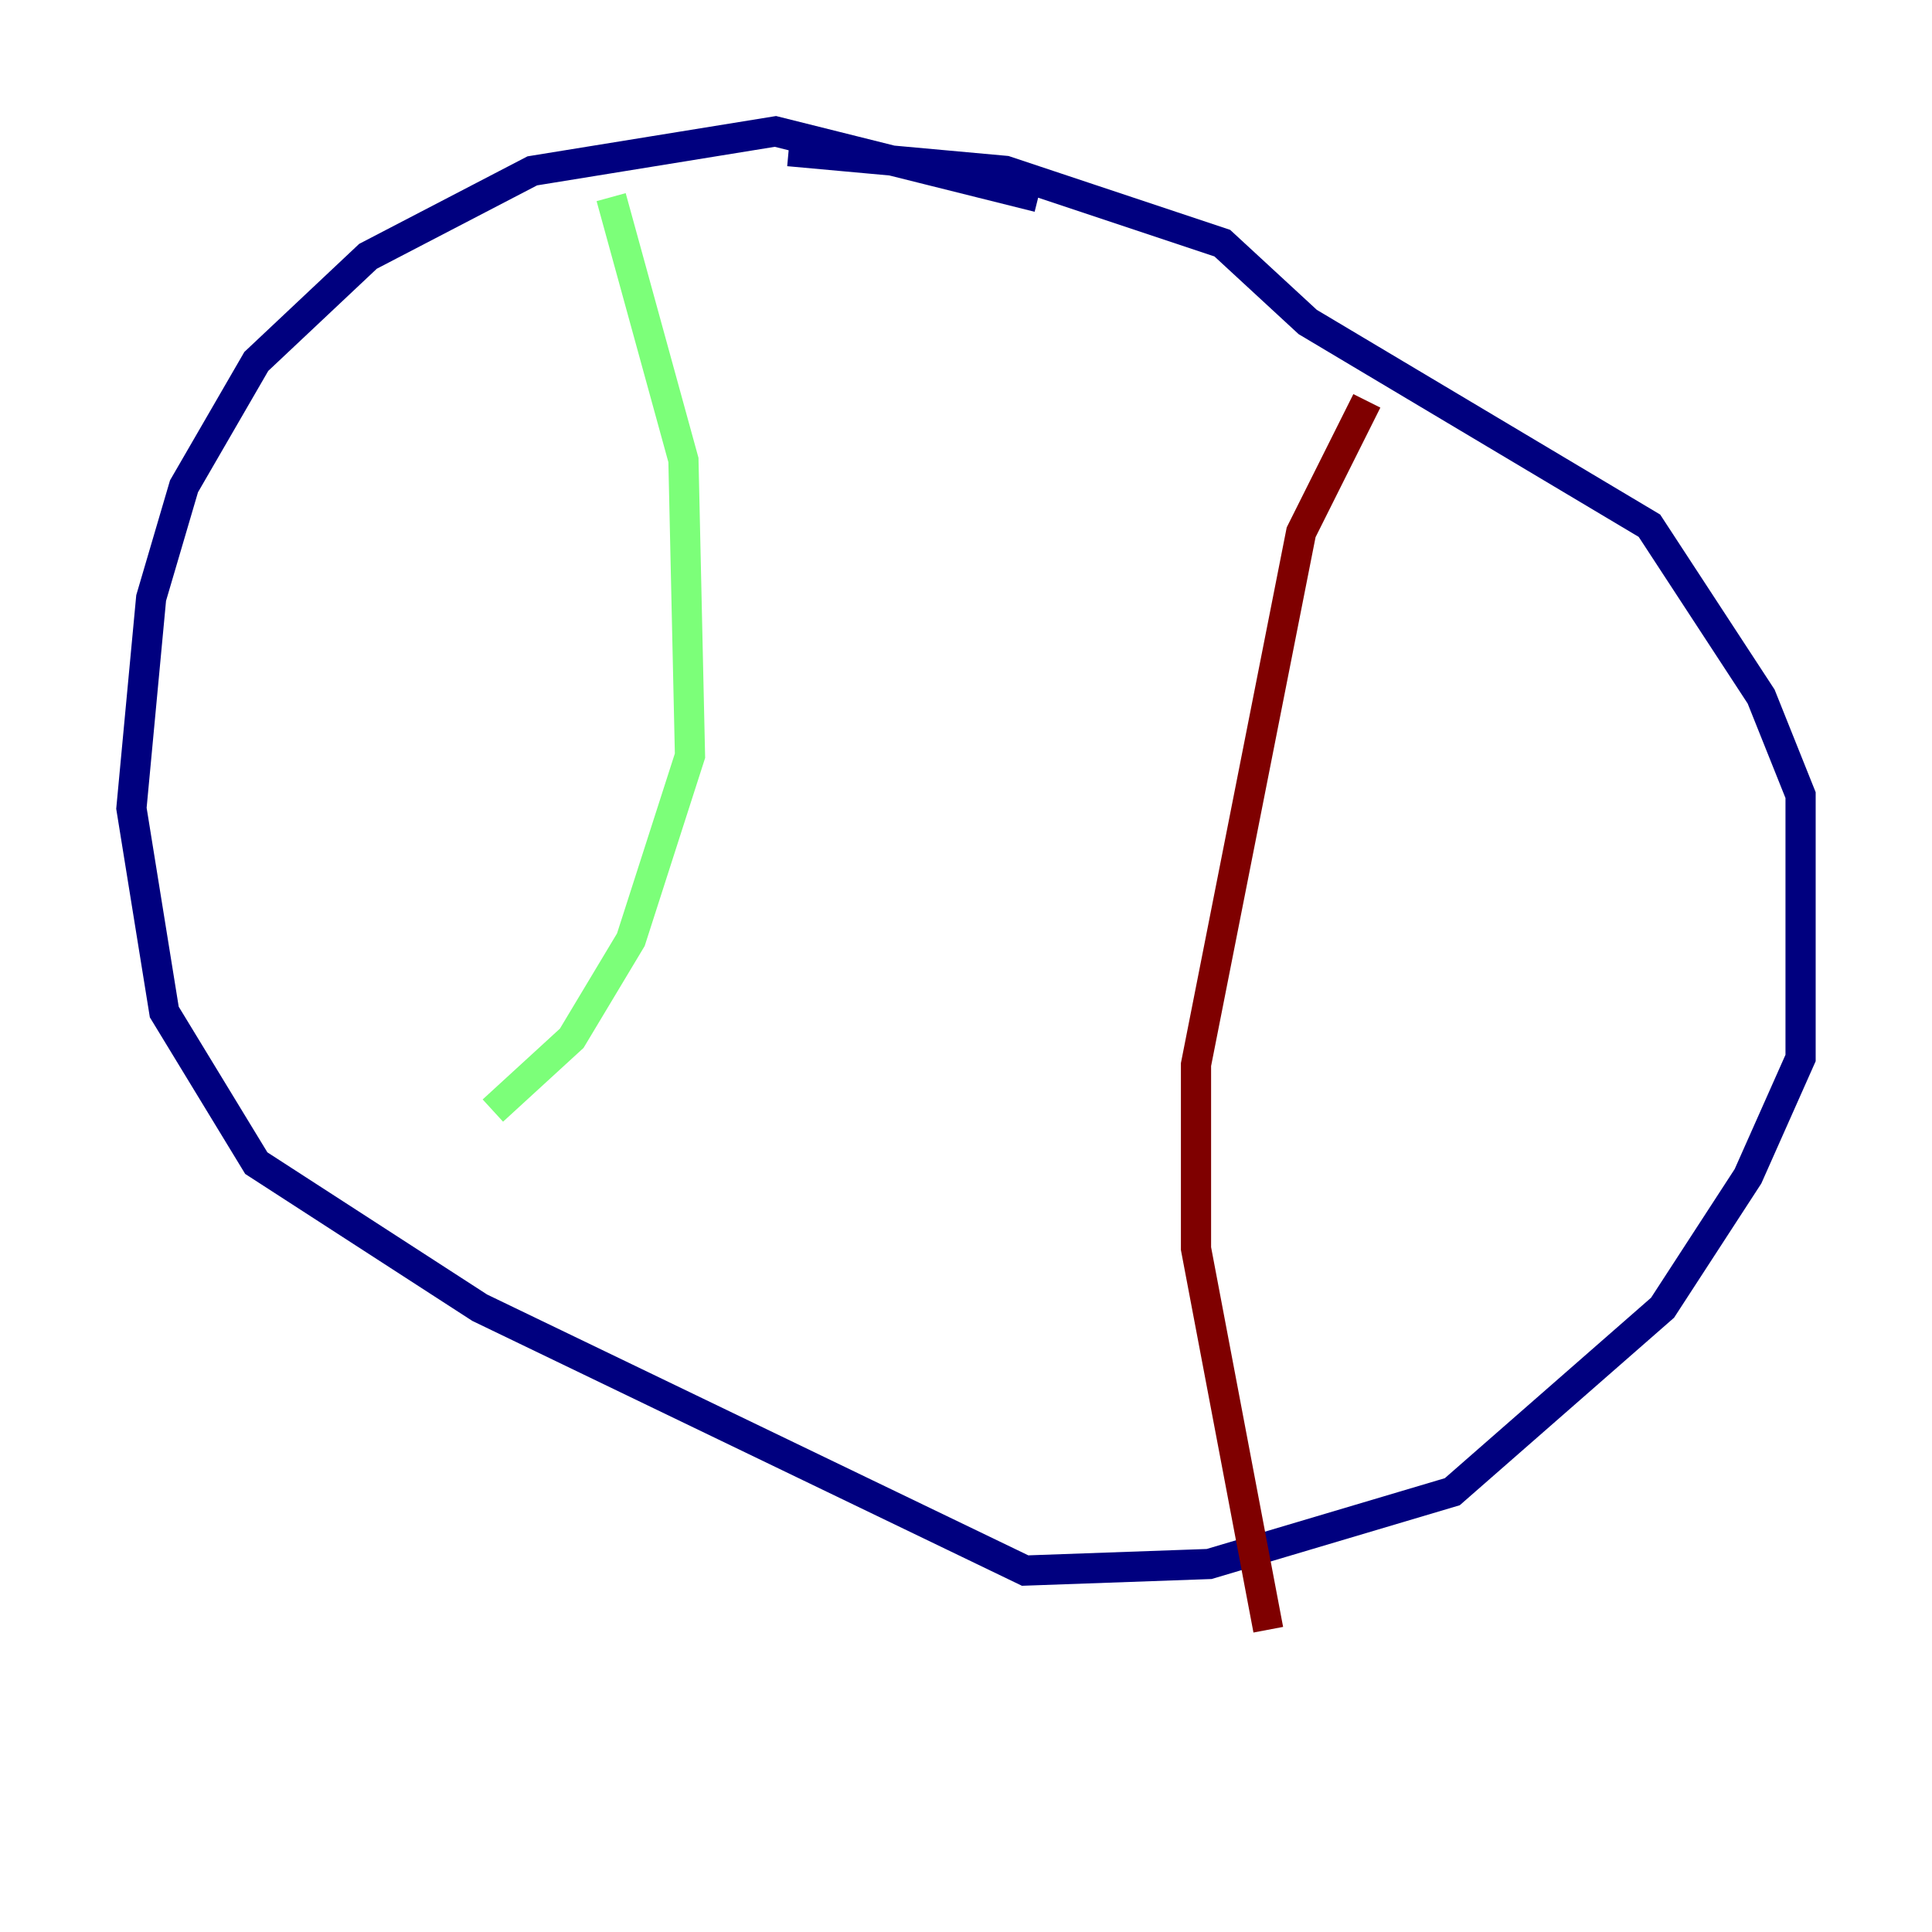 <?xml version="1.0" encoding="utf-8" ?>
<svg baseProfile="tiny" height="128" version="1.2" viewBox="0,0,128,128" width="128" xmlns="http://www.w3.org/2000/svg" xmlns:ev="http://www.w3.org/2001/xml-events" xmlns:xlink="http://www.w3.org/1999/xlink"><defs /><polyline fill="none" points="68.789,13.061 51.374,8.707 35.265,11.32 24.381,16.98 16.98,23.946 12.191,32.218 10.014,39.619 8.707,53.551 10.884,67.048 16.98,77.061 31.782,86.639 67.918,104.054 80.109,103.619 96.218,98.83 110.15,86.639 115.809,77.932 119.293,70.095 119.293,52.68 116.68,46.15 109.279,34.83 86.639,21.333 80.98,16.109 66.612,11.32 52.245,10.014" stroke="#00007f" stroke-width="2" /><polyline fill="none" points="40.49,13.061 45.279,30.476 45.714,50.068 41.796,62.258 37.878,68.789 32.653,73.578" stroke="#7cff79" stroke-width="2" /><polyline fill="none" points="90.558,26.558 86.204,35.265 79.238,70.531 79.238,82.721 84.027,107.973" stroke="#7f0000" stroke-width="2" /></svg>